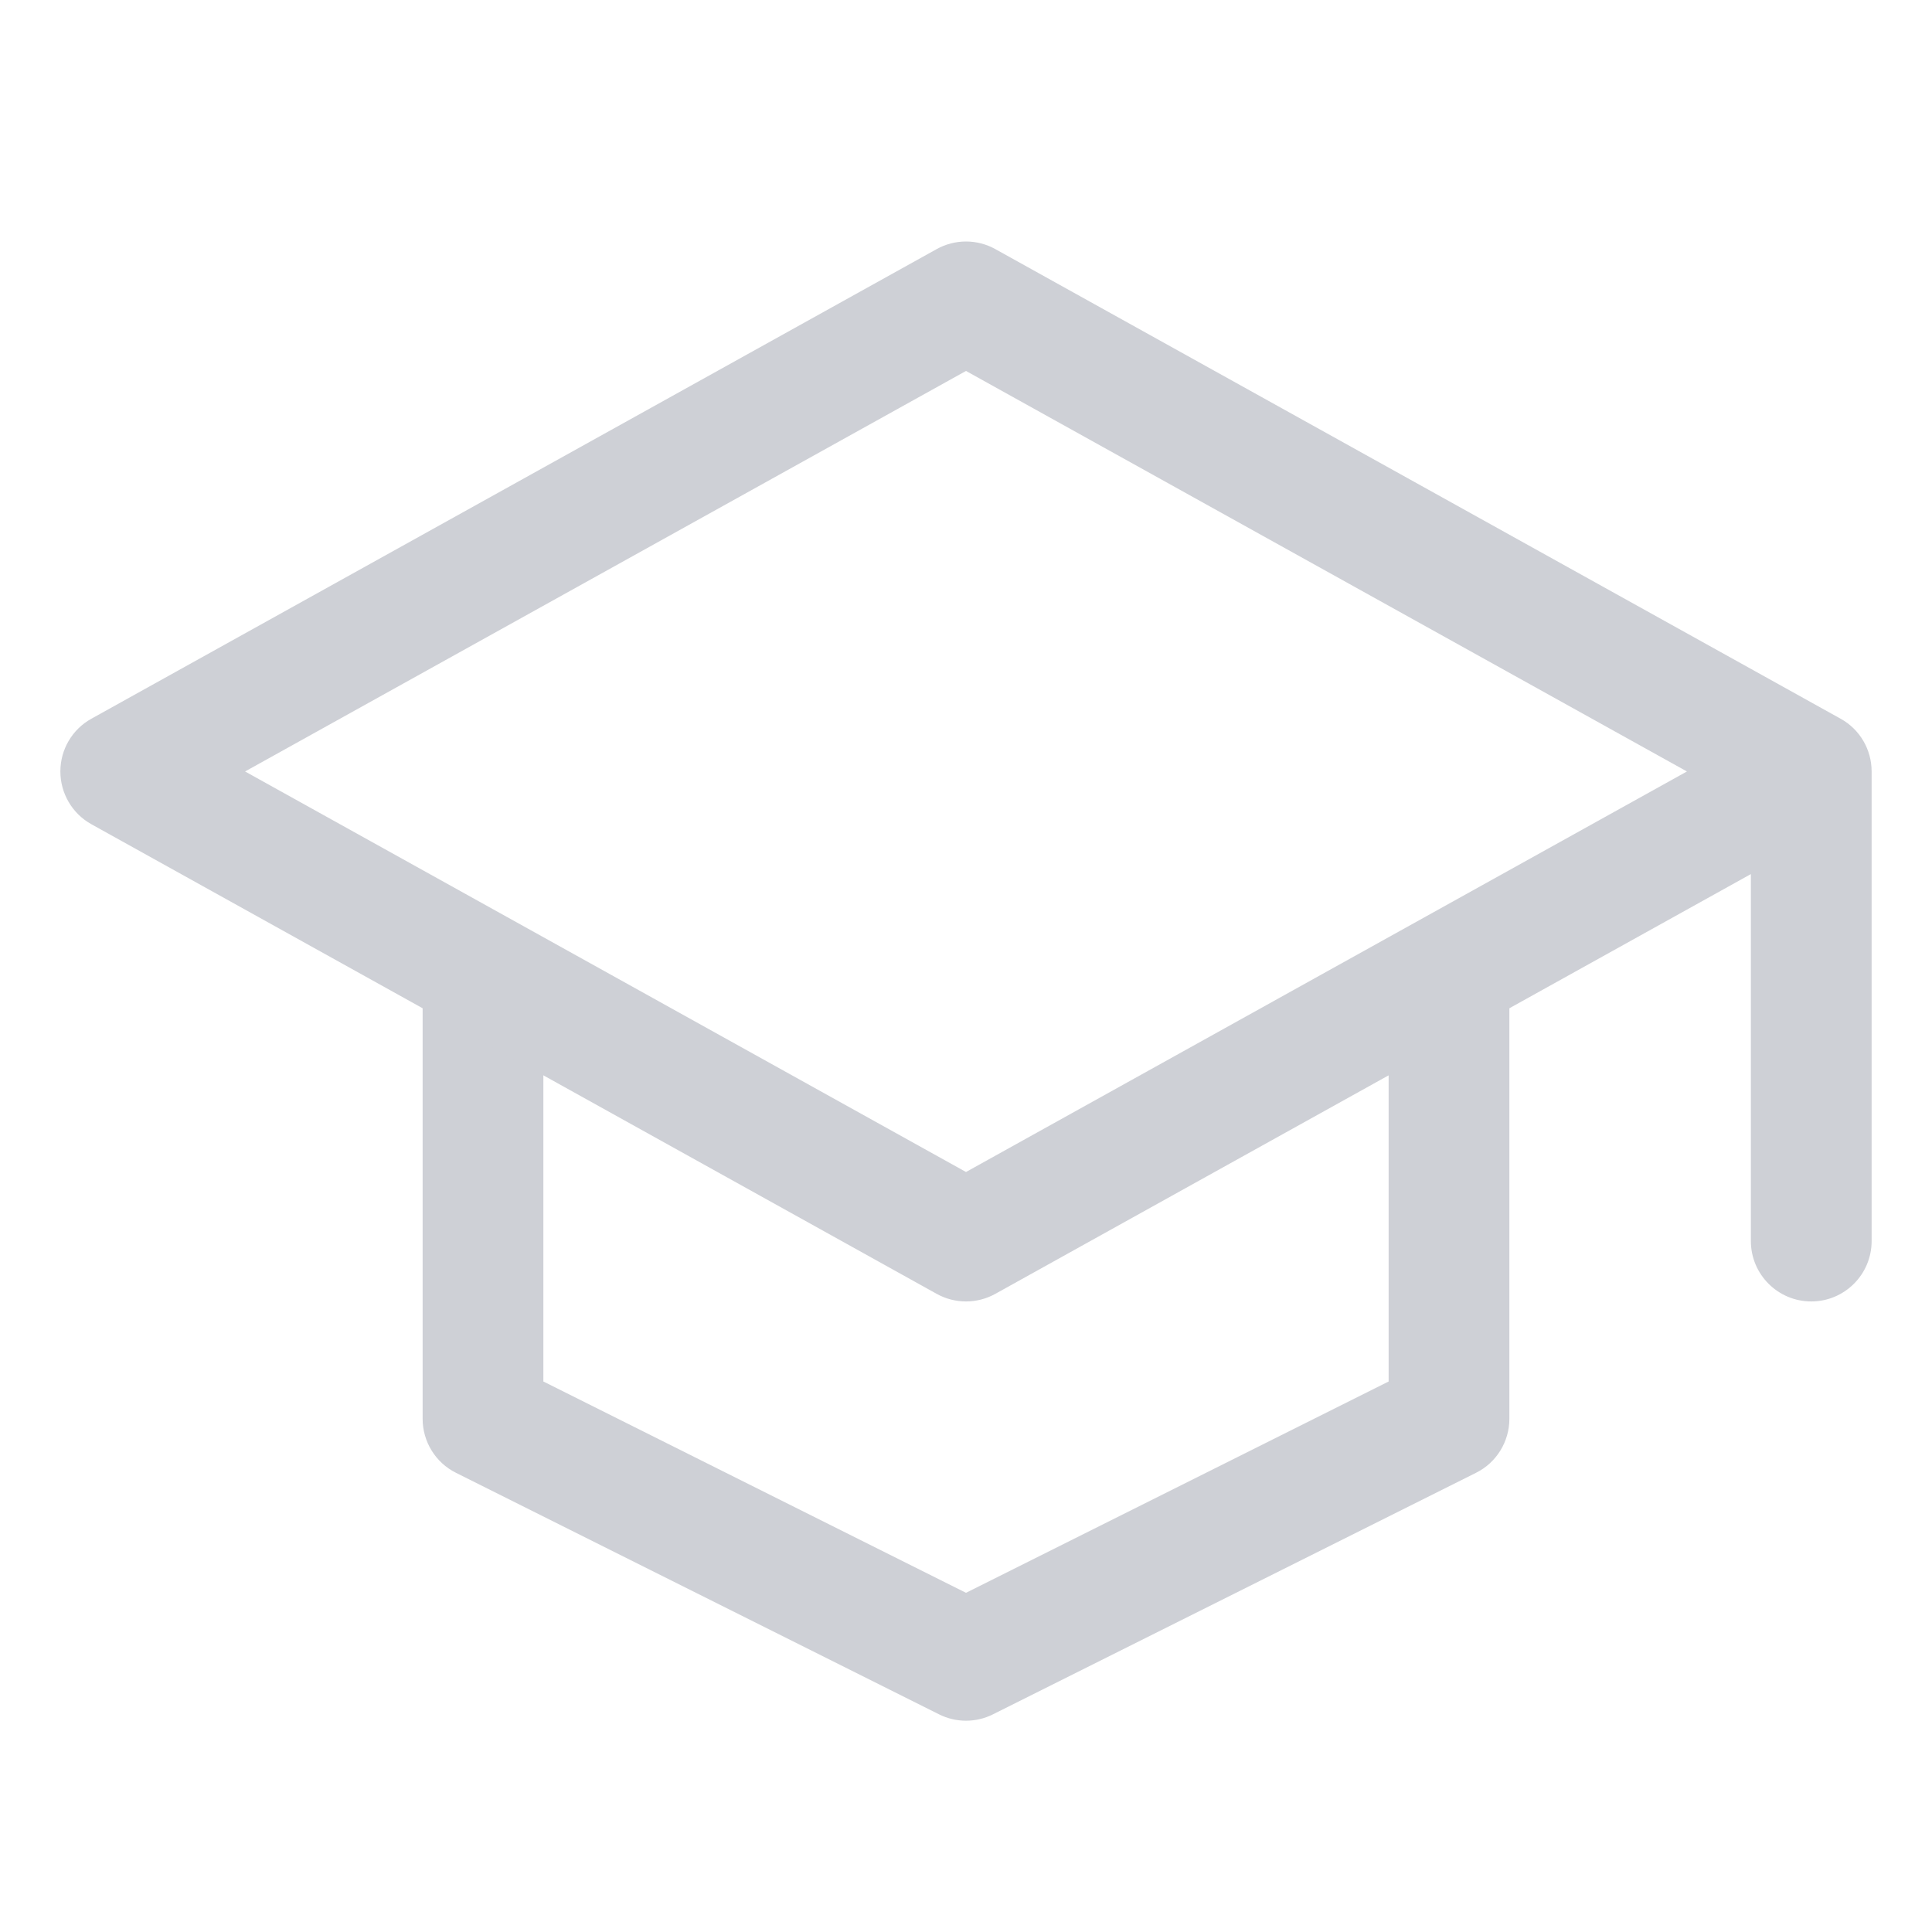 <!-- Copyright 2000-2021 JetBrains s.r.o. and contributors. Use of this source code is governed by the Apache 2.0 license that can be found in the LICENSE file. -->
<svg width="16" height="16" viewBox="0 0 16 16" fill="none" xmlns="http://www.w3.org/2000/svg">
<path fill-rule="evenodd" clip-rule="evenodd" d="M3.5 7.778V11.75C3.5 11.939 3.607 12.113 3.776 12.197L7.776 14.197C7.917 14.268 8.083 14.268 8.224 14.197L12.224 12.197C12.393 12.113 12.5 11.939 12.5 11.75V7.778L11.5 8.333V11.441L8 13.191L4.5 11.441V8.333L3.5 7.778Z" fill="#CED0D6"/>
<path d="M8 2.5L8.243 2.063C8.092 1.979 7.908 1.979 7.757 2.063L8 2.5ZM15 6.389H15.5C15.5 6.207 15.402 6.04 15.243 5.952L15 6.389ZM8 10.278L7.757 10.715C7.908 10.799 8.092 10.799 8.243 10.715L8 10.278ZM1 6.389L0.757 5.952C0.598 6.04 0.5 6.207 0.5 6.389C0.5 6.57 0.598 6.738 0.757 6.826L1 6.389ZM14.5 10.278C14.5 10.554 14.724 10.778 15 10.778C15.276 10.778 15.5 10.554 15.5 10.278H14.5ZM7.757 2.937L14.757 6.826L15.243 5.952L8.243 2.063L7.757 2.937ZM14.757 5.952L7.757 9.841L8.243 10.715L15.243 6.826L14.757 5.952ZM8.243 9.841L1.243 5.952L0.757 6.826L7.757 10.715L8.243 9.841ZM1.243 6.826L8.243 2.937L7.757 2.063L0.757 5.952L1.243 6.826ZM14.5 6.389V10.278H15.5V6.389H14.5Z" fill="#CED0D6"/>
</svg>
